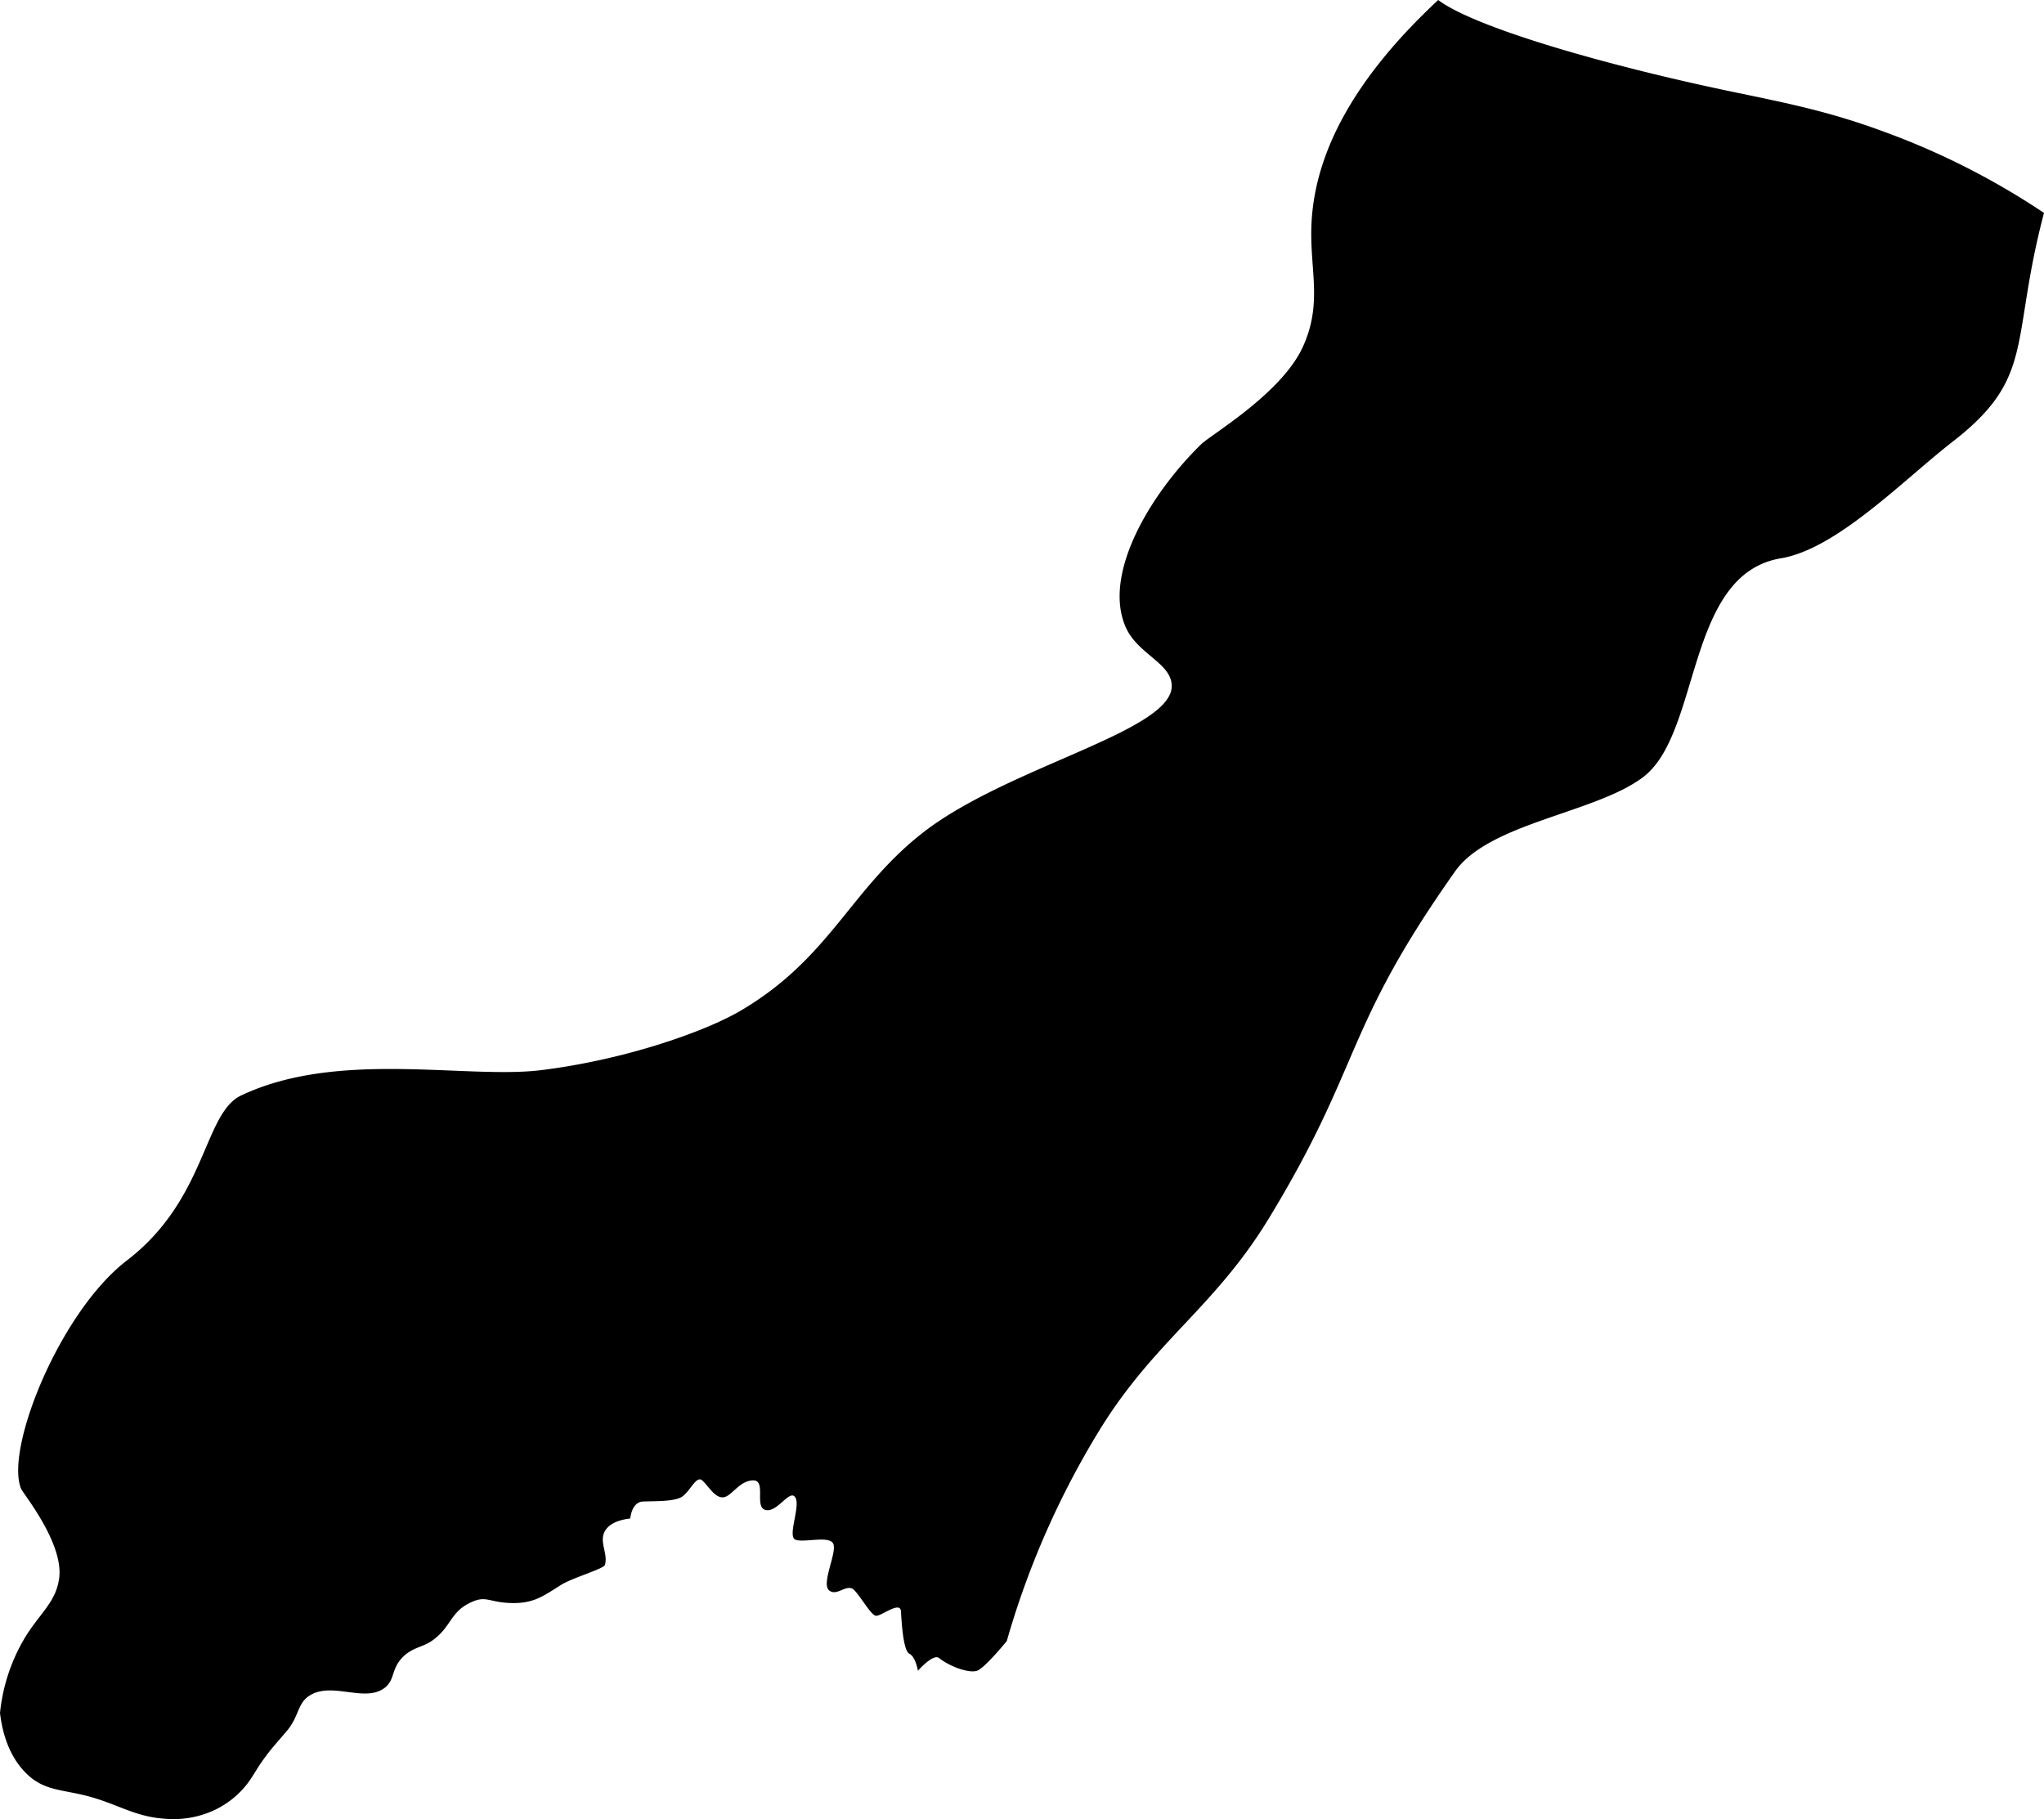 <svg viewBox="0 0 483.21 430.09" xmlns="http://www.w3.org/2000/svg"><path d="m143 370c.81-2.72-1.44-5.43 0-8 .93-1.66 3-2.62 6-3 0 0 .29-3.88 3-4s7 .05 9-1 3.55-5.28 5-4 3 4.22 5 4 3.71-3.9 7-4 .21 6.35 3 7 5.67-5 7-3-1.88 9.15 0 10 8.09-1.07 9 1-2.91 9.41-1 11 4.27-1.87 6 0 3.84 5.7 5 6 5.85-3.69 6-1 .53 9.28 2 10 2 4 2 4 3.6-4.1 5-3c2.64 2.09 7.17 3.66 9 3s7-7 7-7a201.43 201.43 0 0 1 22-50c13-21.1 27.13-28.83 40-50 22.26-36.62 17.39-44.37 44-82 8.1-11.46 33.11-13.74 44.39-22.23 13.84-10.41 10-48 32.61-51.77 13.26-2.21 28.95-18.52 40.72-27.66 19.56-15.17 13.45-23.52 21.49-54a176.77 176.77 0 0 0 -38.21-19.34c-12-4.42-21.59-6.44-34-9-31.14-6.42-62.41-15.5-71-22-19.52 18.18-29.56 36.09-30 54-.25 10.22 2.61 17.93-2 28-5 11-21.65 20.72-24 23-11.63 11.3-23.3 30.21-18 43 2.74 6.61 10.78 8.63 11 14 .44 10.91-38.89 19.19-59 35-17.1 13.44-21.84 29.61-43 42-8 4.7-26.59 11.45-47 14-17.68 2.21-48.08-4.89-71 6-8.92 4.23-8.11 24.51-27 39-15.93 12.22-28.92 44.76-25 54 .5 1.18 10 12.74 9 21-.71 5.7-4.39 8.18-8 14a43.17 43.17 0 0 0 -6 18c.76 6.33 3 11.53 7 15 4.16 3.6 8.58 3.09 15 5s10.28 4.55 17 5a22.85 22.85 0 0 0 9-1 21.3 21.3 0 0 0 11-8c2-3 1.88-3.16 4-6 1.63-2.18 3.27-3.9 5-6 2.62-3.2 2.36-6.21 5-8 5.36-3.64 13.27 1.73 18-2 2.32-1.83 1.52-4.32 4-7 2.27-2.46 4.86-2.53 7-4 4.67-3.21 4.31-6.69 9-9 4-2 4.35-.11 10 0 5.1.1 7.33-1.56 11.62-4.28 2.64-1.66 10.11-3.81 10.38-4.72z"/></svg>